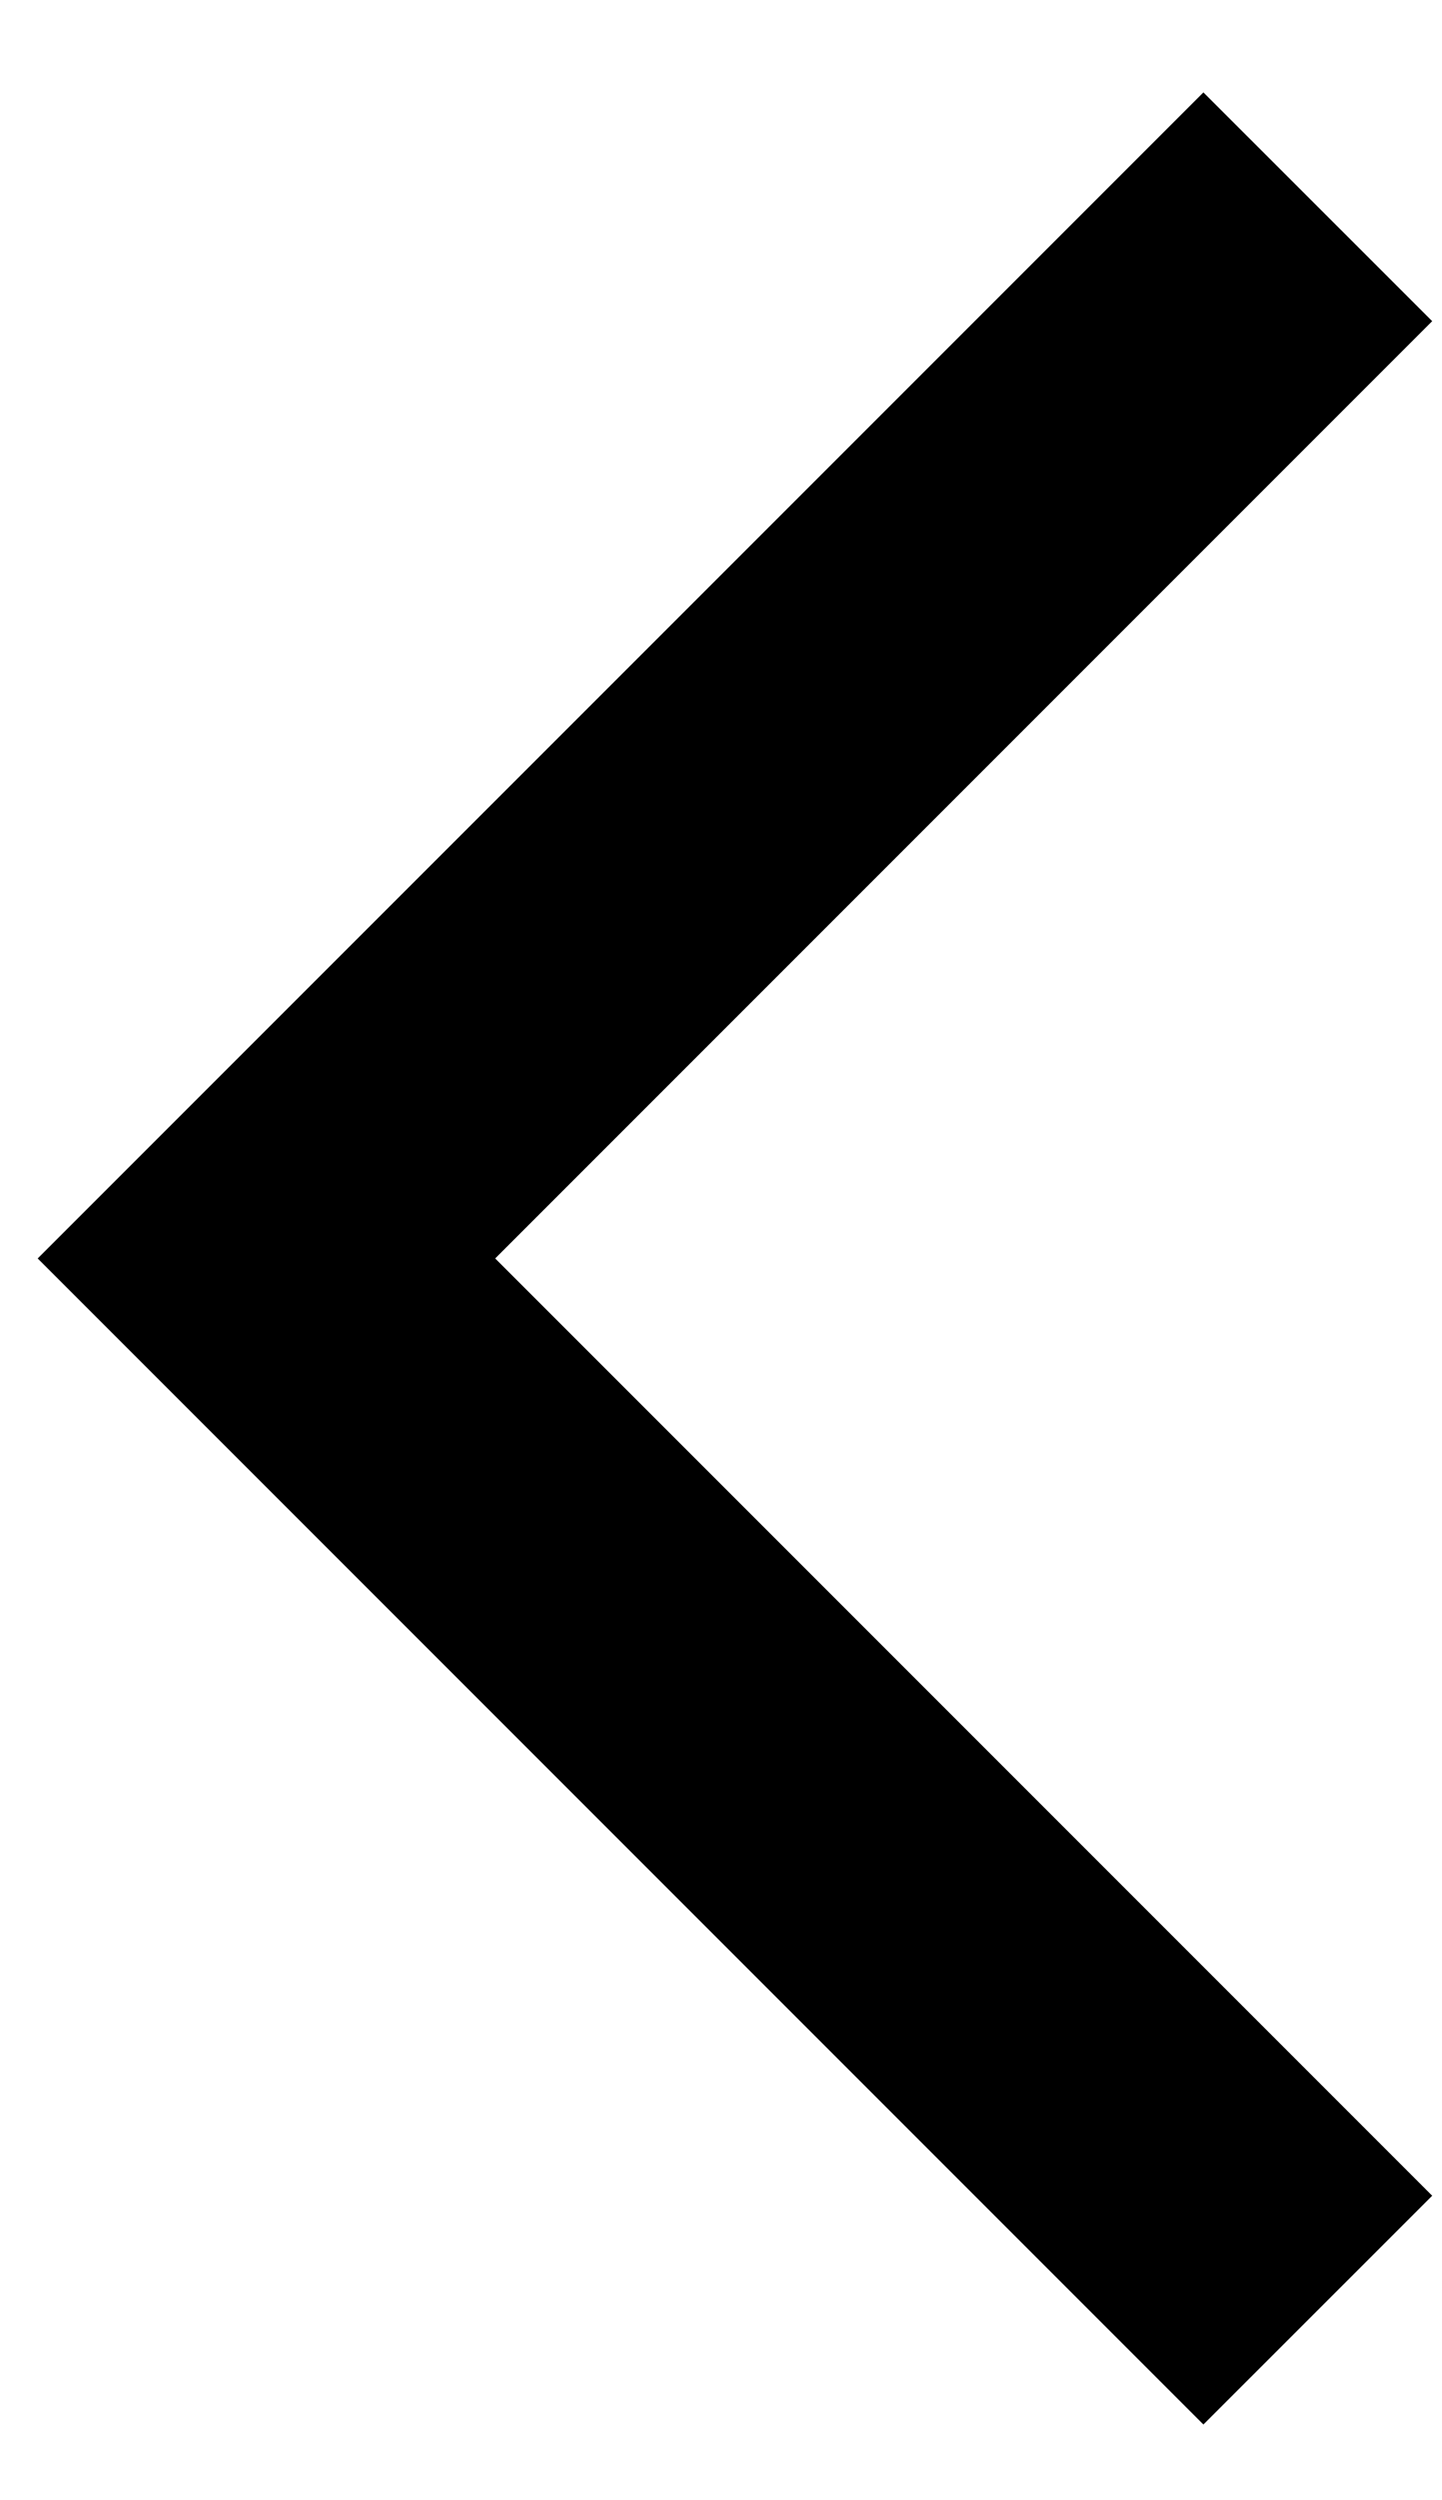 <svg width="15" height="26" viewBox="0 0 15 26" fill="none" xmlns="http://www.w3.org/2000/svg">
<path fill-rule="evenodd" clip-rule="evenodd" d="M12.518 0.961L14.898 3.34L5.151 13.087L14.898 22.834L12.518 25.213L0.392 13.087L12.518 0.961Z" fill="black"/>
</svg>
